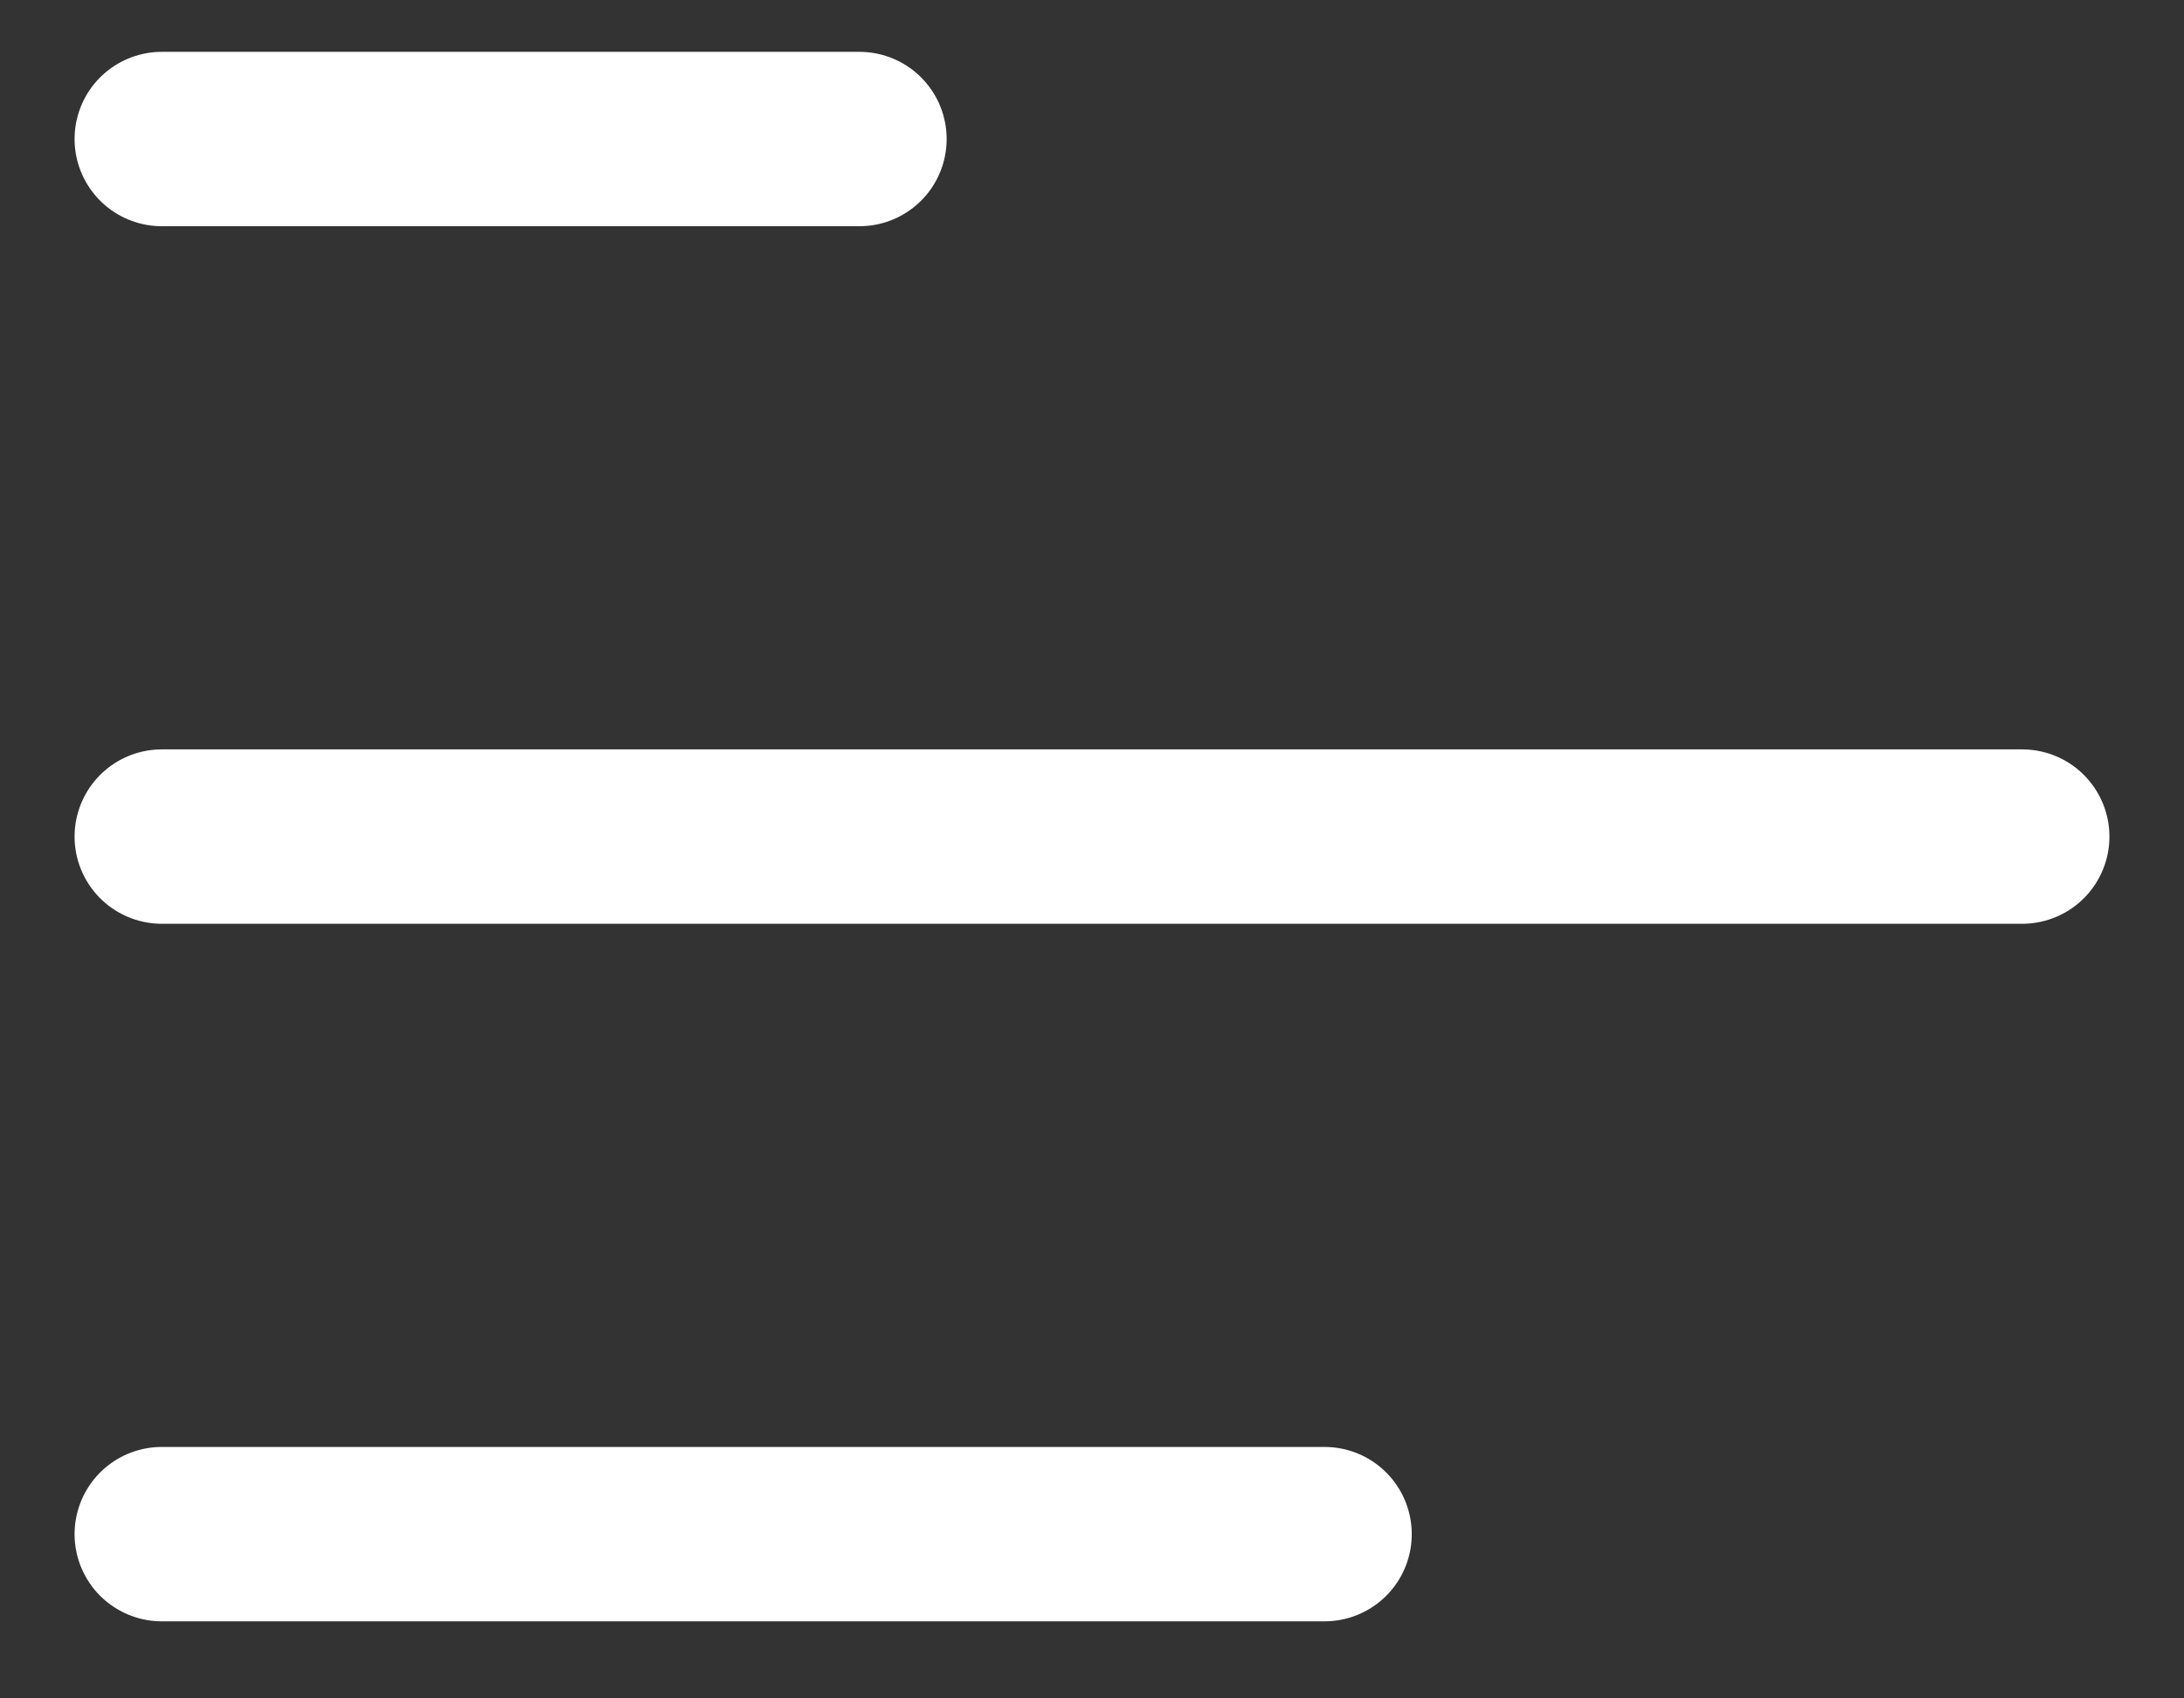 <svg xmlns="http://www.w3.org/2000/svg" width="27" height="21" viewBox="0 0 27 21">
    <rect x="0" y="0" width="27" height="21" fill="#333333" stroke="none"/>
    <g fill="none" fill-rule="evenodd" stroke="#FFF" stroke-linecap="round" stroke-linejoin="round" stroke-width="2.156">
        <path d="M17.969 23L17.969 8.625M9.344 23L9.344 0M.719 23L.719 14.375" transform="rotate(90 12 13)"/>
    </g>
</svg>

